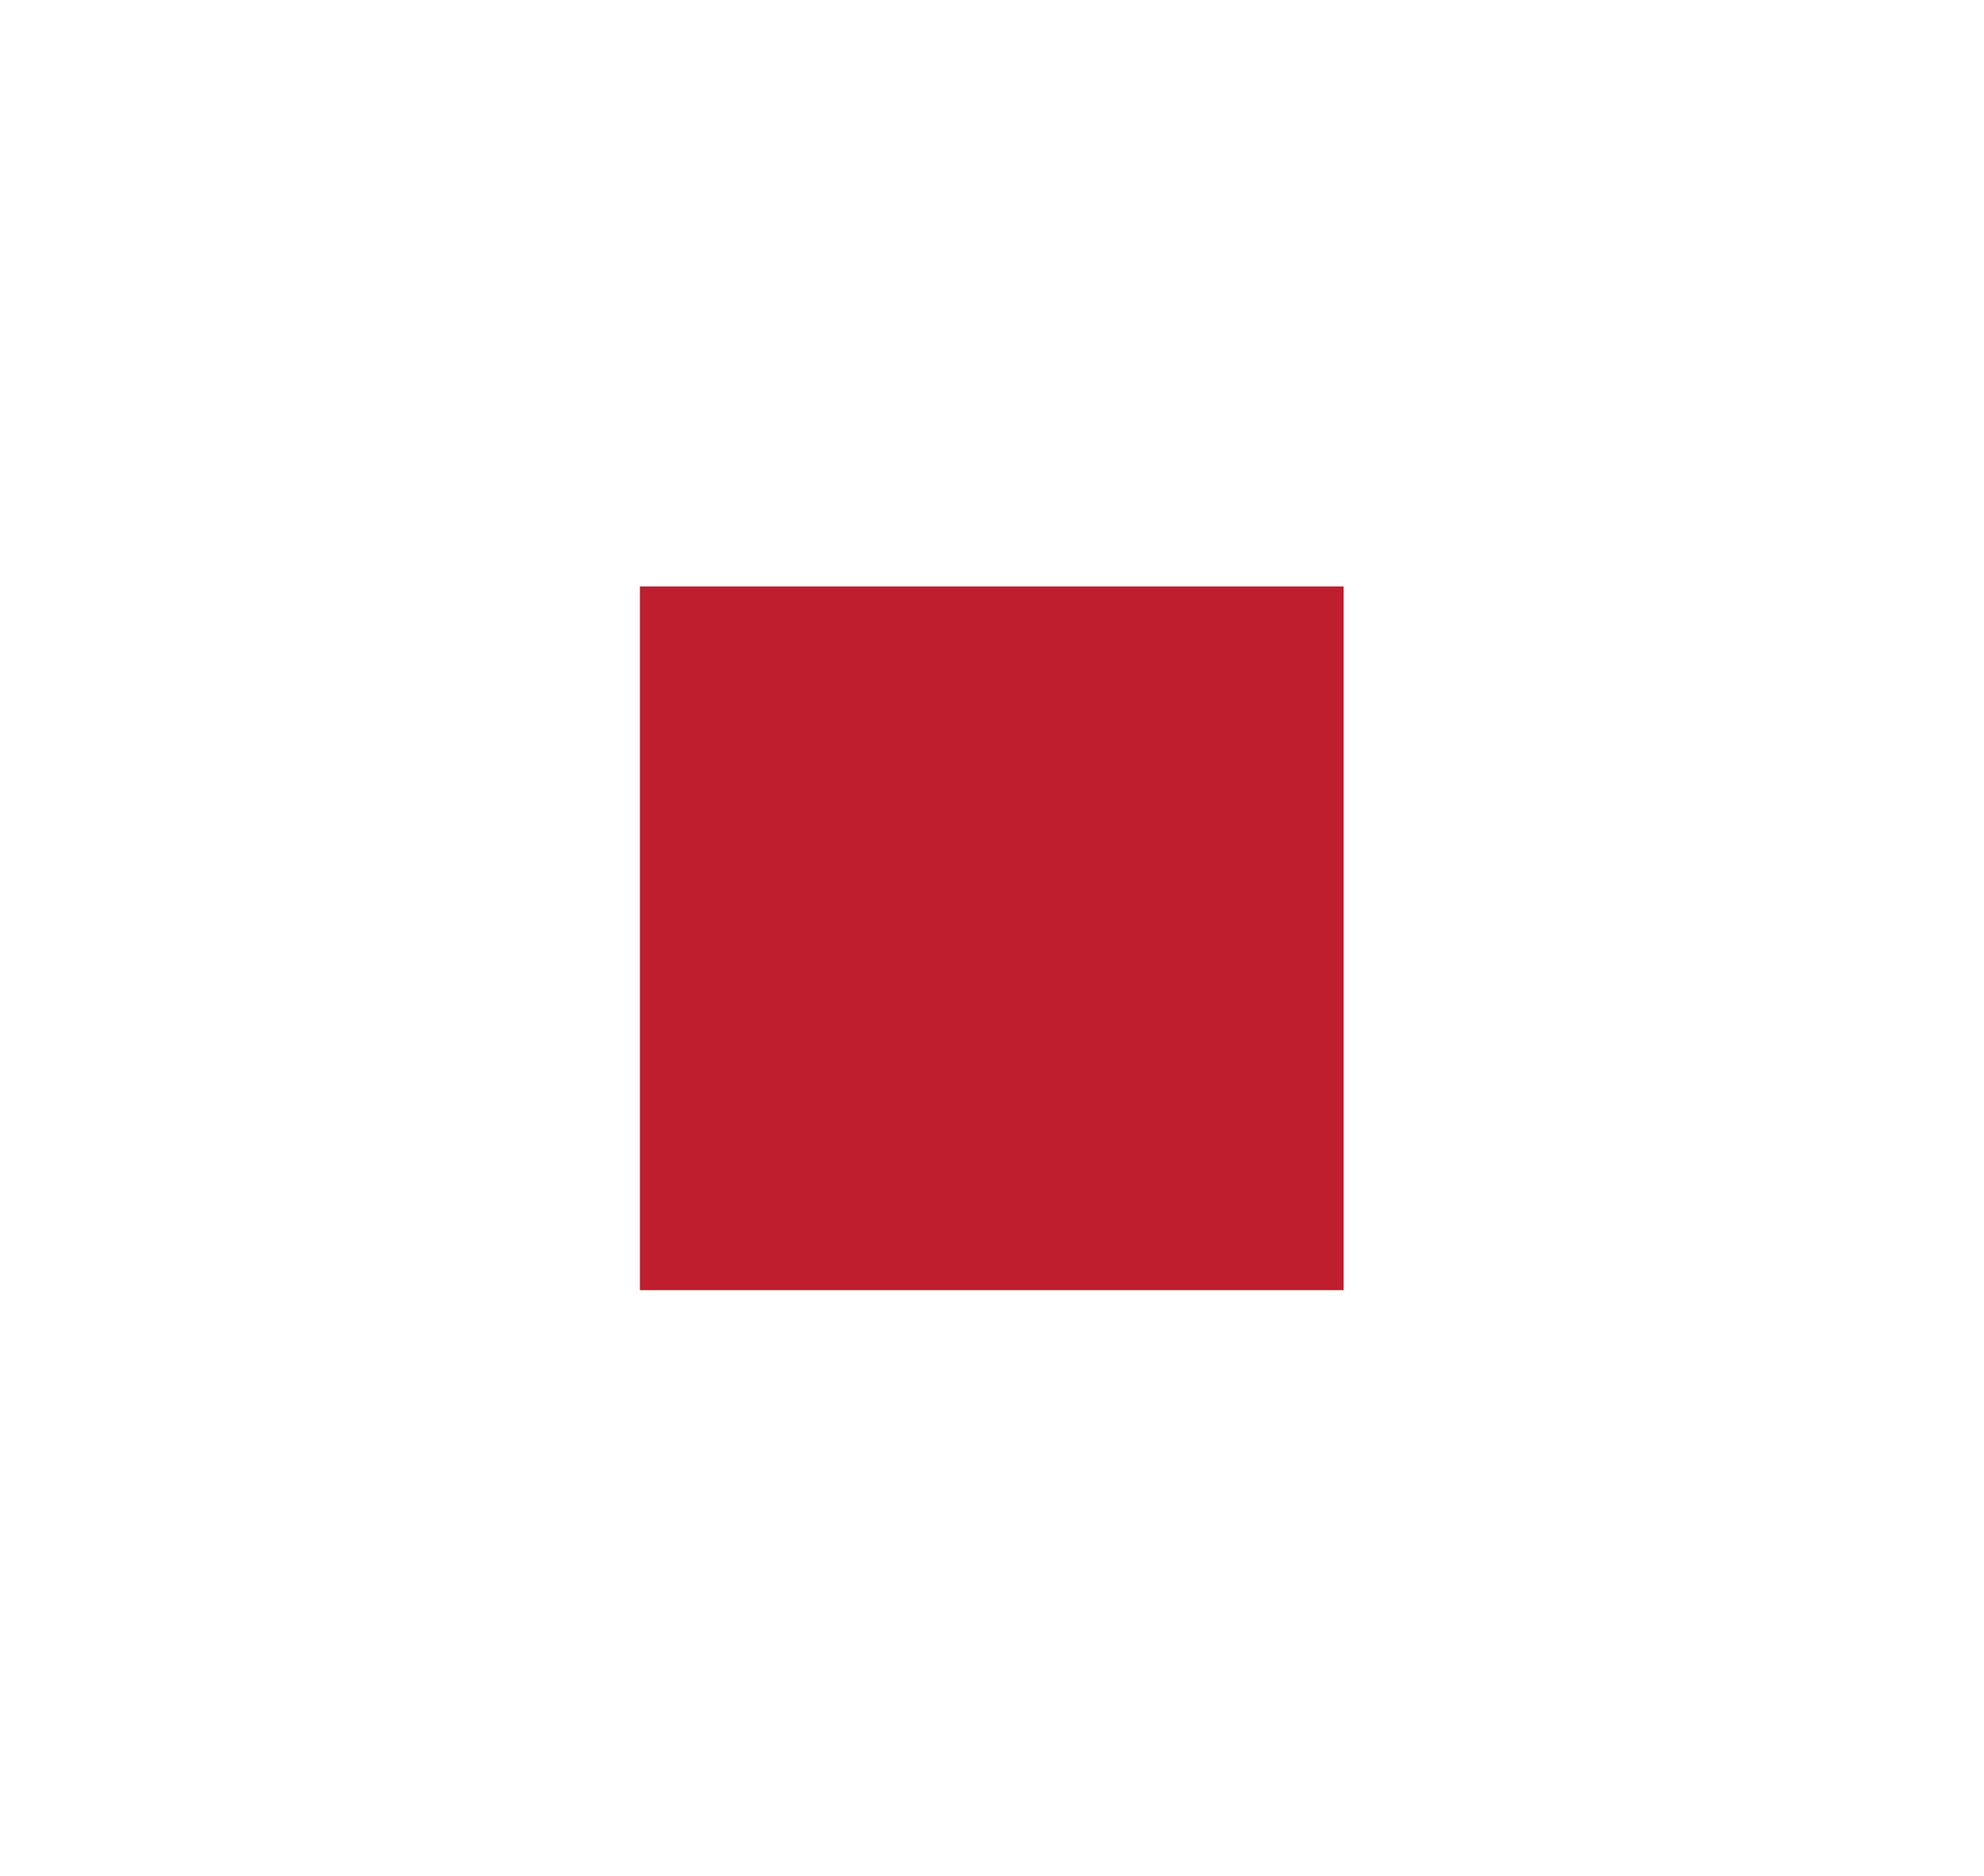 <?xml version="1.0" encoding="utf-8"?>
<!-- Generator: Adobe Illustrator 19.2.1, SVG Export Plug-In . SVG Version: 6.00 Build 0)  -->
<svg version="1.1" id="Layer_1" xmlns="http://www.w3.org/2000/svg" xmlns:xlink="http://www.w3.org/1999/xlink" x="0px" y="0px"
	 viewBox="0 0 24.67 23.33" style="enable-background:new 0 0 24.67 23.33;" xml:space="preserve">
<style type="text/css">
	.st0{fill:#F0EAD6;}
	.st1{fill:#EE4036;}
	.st2{fill:#BE1E2D;}
	.st3{clip-path:url(#XMLID_2_);fill:#404041;}
	.st4{clip-path:url(#XMLID_2_);fill:none;stroke:#FFFFFF;stroke-width:2;stroke-miterlimit:10;}
	.st5{clip-path:url(#XMLID_3_);fill:#F0EAD6;}
	.st6{clip-path:url(#XMLID_3_);fill:#EE4036;}
	.st7{clip-path:url(#XMLID_3_);fill:none;}
	.st8{clip-path:url(#XMLID_3_);fill:none;stroke:#404041;stroke-miterlimit:10;}
	.st9{clip-path:url(#XMLID_3_);fill:#404041;}
	.st10{clip-path:url(#XMLID_3_);fill:#FFF9CD;}
	.st11{clip-path:url(#XMLID_4_);fill:#F0EAD6;}
	.st12{clip-path:url(#XMLID_4_);}
	.st13{clip-path:url(#XMLID_4_);fill:#D8D03E;}
	.st14{clip-path:url(#XMLID_4_);fill:none;}
	.st15{clip-path:url(#XMLID_4_);fill:#404041;}
	.st16{clip-path:url(#XMLID_4_);fill:#EE4036;}
	.st17{clip-path:url(#XMLID_4_);fill:#FFF9CD;}
	.st18{clip-path:url(#XMLID_5_);fill:#FFF9CD;}
	.st19{clip-path:url(#XMLID_5_);fill:none;stroke:#EE4036;stroke-width:1.5;stroke-miterlimit:10;}
	.st20{clip-path:url(#XMLID_4_);fill:none;stroke:#EE4036;stroke-width:1.5;stroke-miterlimit:10;}
	.st21{fill:#FFF9CD;}
	.st22{clip-path:url(#XMLID_6_);fill:#404041;}
	.st23{clip-path:url(#XMLID_6_);fill:#FFF9CD;}
	.st24{clip-path:url(#XMLID_6_);fill:#EE4036;}
	.st25{clip-path:url(#XMLID_6_);fill:#D8D03E;}
	.st26{fill:#404041;}
	.st27{fill:#FFFFFF;}
	.st28{fill:none;}
	.st29{fill:#00ADEE;}
	.st30{fill:#26A9E0;}
	.st31{clip-path:url(#XMLID_7_);fill:#1B75BB;}
	.st32{clip-path:url(#XMLID_7_);fill:#FFFFFF;}
	.st33{clip-path:url(#XMLID_8_);fill:#E5E2B6;}
	.st34{clip-path:url(#XMLID_8_);fill:#EE4036;}
	.st35{clip-path:url(#XMLID_8_);fill:#FFFFFF;}
	.st36{fill:#D7182A;}
	.st37{clip-path:url(#XMLID_9_);fill:#FFF9CD;}
	.st38{clip-path:url(#XMLID_9_);fill:#EE4036;}
	.st39{clip-path:url(#XMLID_9_);fill:#58595B;}
	.st40{clip-path:url(#XMLID_10_);fill:#FFF9CD;}
	.st41{clip-path:url(#XMLID_10_);fill:#EE4036;}
	.st42{clip-path:url(#XMLID_10_);fill:#58595B;}
	.st43{fill:none;stroke:#58595B;stroke-width:1.5;stroke-miterlimit:10;}
	.st44{fill:#58595B;}
	.st45{fill:#A6A8AB;}
	.st46{clip-path:url(#XMLID_11_);fill:#EE4036;}
	.st47{clip-path:url(#XMLID_11_);}
	.st48{clip-path:url(#XMLID_11_);fill:none;stroke:#404041;stroke-miterlimit:10;}
	.st49{clip-path:url(#XMLID_12_);fill:#EE4036;}
	.st50{clip-path:url(#XMLID_12_);}
	.st51{clip-path:url(#XMLID_12_);fill:none;stroke:#404041;stroke-miterlimit:10;}
	.st52{clip-path:url(#XMLID_13_);fill:#D8D03E;}
	.st53{clip-path:url(#XMLID_13_);fill:#00ADEE;}
	.st54{clip-path:url(#XMLID_13_);fill:#EE4036;}
	.st55{clip-path:url(#XMLID_14_);fill:#D8D03E;}
	.st56{clip-path:url(#XMLID_14_);fill:#EE4036;}
	.st57{clip-path:url(#XMLID_14_);fill:#00ADEE;}
	.st58{fill:none;stroke:#404041;stroke-width:1.5;stroke-miterlimit:10;}
	.st59{fill:#EF4136;}
	.st60{opacity:0.51;fill:#BE1E2D;}
	.st61{clip-path:url(#XMLID_15_);fill:#404041;}
	.st62{clip-path:url(#XMLID_15_);fill:#FFF9CD;}
	.st63{fill:#D8D03E;}
	.st64{opacity:0.28;fill:#FFF9CD;}
	.st65{fill:#1B75BB;}
	.st66{clip-path:url(#XMLID_16_);fill:#D8D03E;}
	.st67{clip-path:url(#XMLID_16_);fill:#404041;}
	.st68{opacity:0.62;fill:#D8D03E;}
</style>
<rect id="XMLID_765_" x="7.96" y="7.29" transform="matrix(-1 9.022193e-11 -9.022193e-11 -1 24.667 23.333)" class="st2" width="8.75" height="8.75"/>
</svg>
